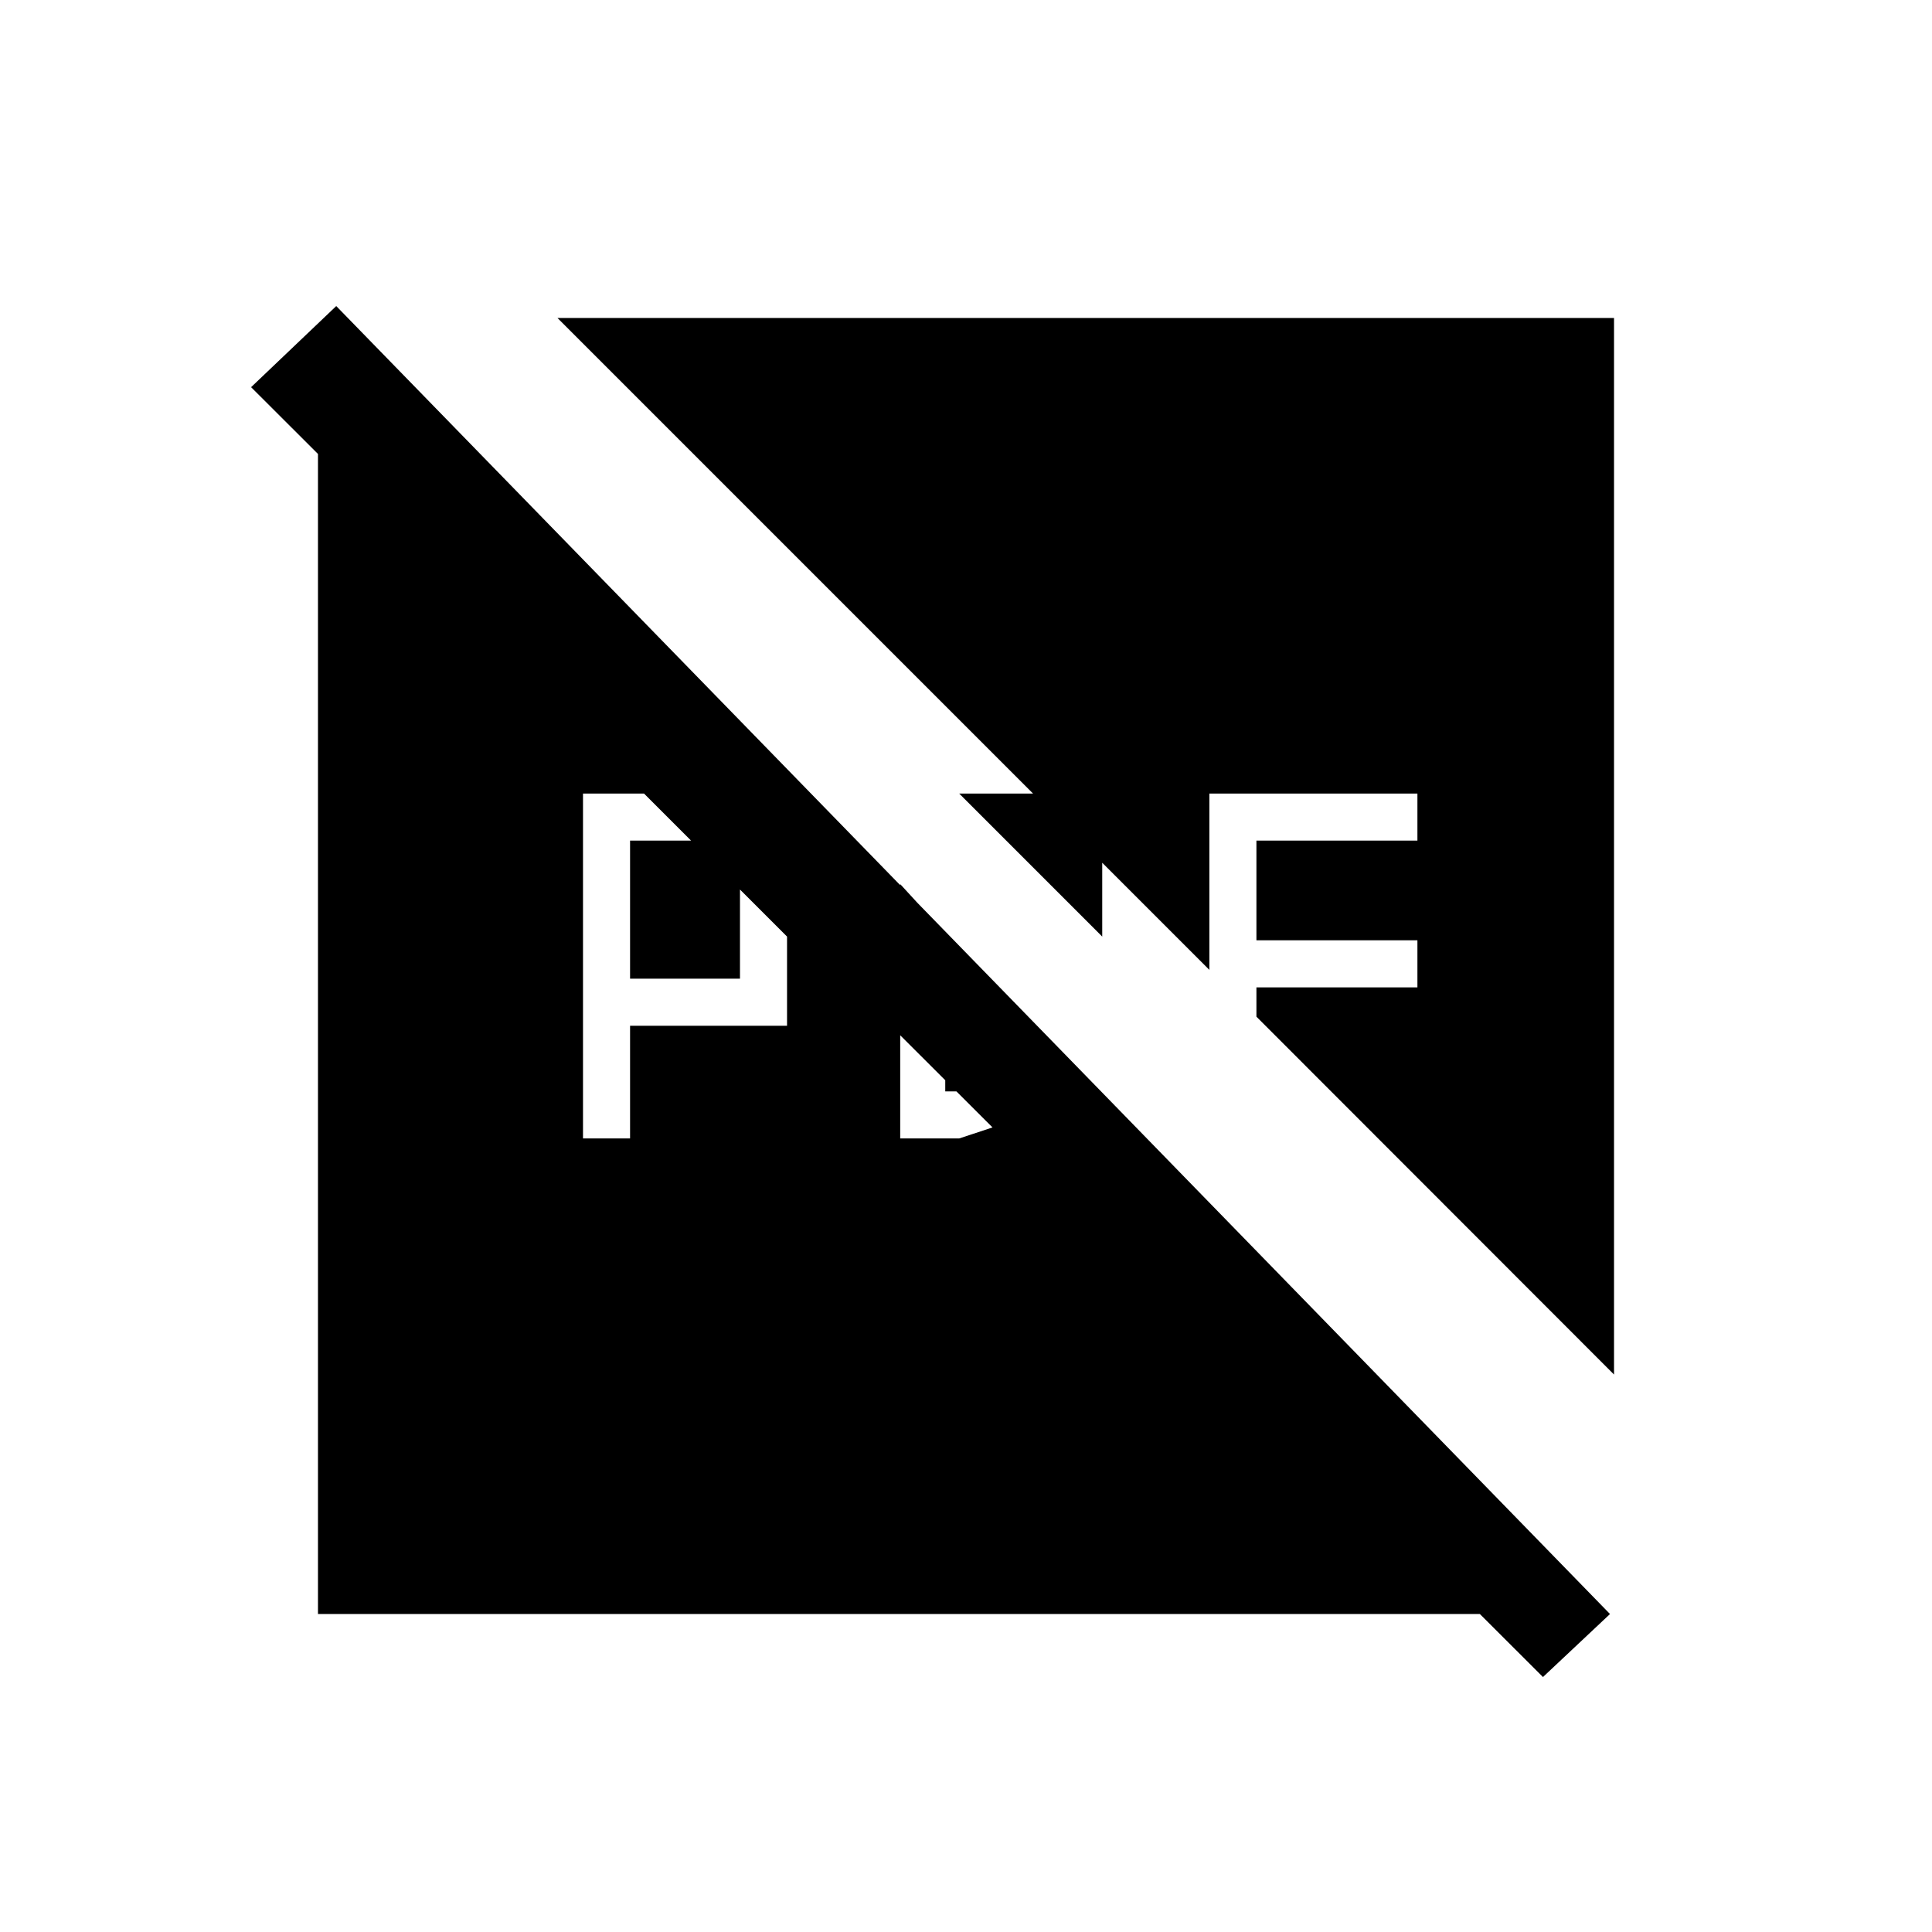 <svg xmlns="http://www.w3.org/2000/svg" height="20" viewBox="0 96 960 960" width="20"><path d="M313.077 582.308v-68.616h54.615v68.616h-54.615Zm-23.385 79.384h23.385v-56h78v-44.307L320 490.308h-30.308v171.384Zm157.616 0h29.307l70.693-23.384h-77.616v-78.616l-22.384-24.384v126.384ZM158 898V265l9.077-16.923L800 898H158Zm608.692 31.308L124.769 288.385l42.308-40.308L800 898l-33.308 31.308ZM277 254h525v525L624.308 601.173v-14.558h80v-23.384h-80v-49.539h80v-23.384H600.923v87.615l-53.231-53.231v36.693l-71.077-71.077h36.693L277 254Z"/></svg>
